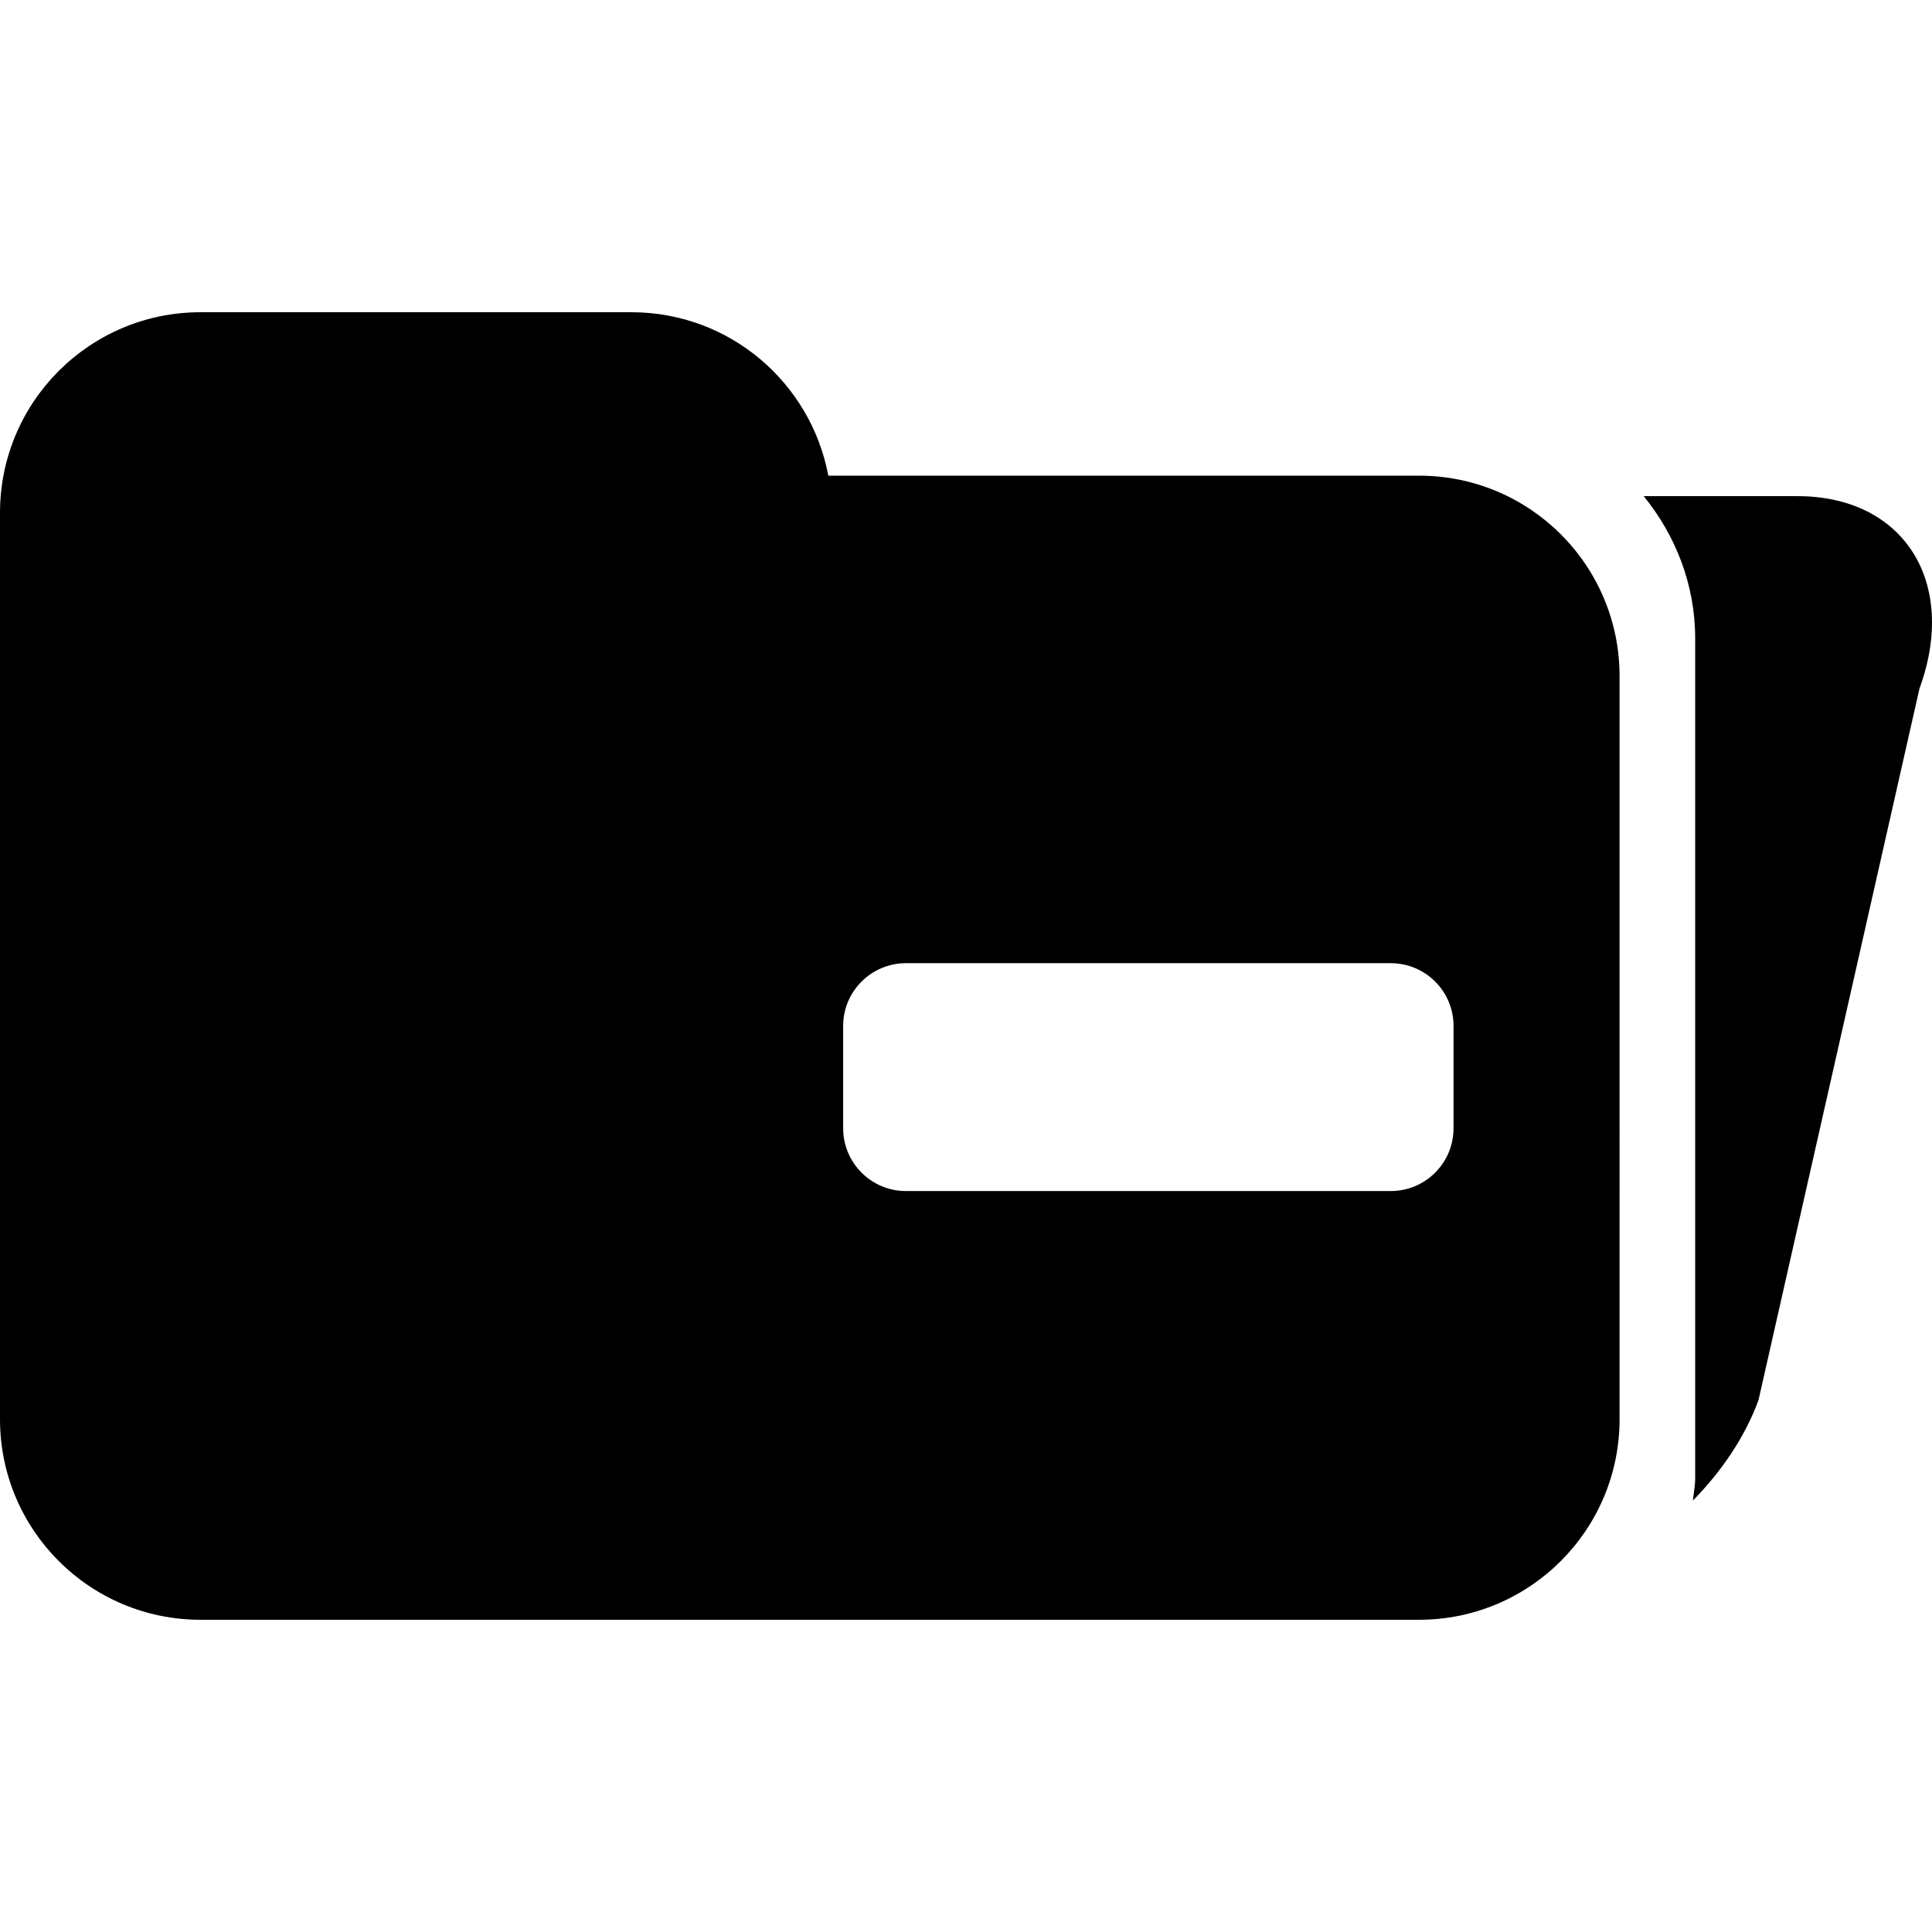 <?xml version="1.0" encoding="iso-8859-1"?>
<!-- Uploaded to: SVG Repo, www.svgrepo.com, Generator: SVG Repo Mixer Tools -->
<!DOCTYPE svg PUBLIC "-//W3C//DTD SVG 1.1//EN" "http://www.w3.org/Graphics/SVG/1.1/DTD/svg11.dtd">
<svg fill="#000000" version="1.1" id="Capa_1" xmlns="http://www.w3.org/2000/svg" xmlns:xlink="http://www.w3.org/1999/xlink" 
	 width="800px" height="800px" viewBox="0 0 37.331 37.331"
	 xml:space="preserve">
<g>
	<g>
		<path d="M27.419,9.191H16.005c-0.337-1.797-1.909-3.158-3.803-3.158H3.875C1.734,6.033,0,7.767,0,9.91v3.156v3.158v11.199
			c0,2.14,1.734,3.875,3.875,3.875h23.543c2.141,0,3.876-1.735,3.876-3.875V13.066C31.295,10.925,29.561,9.191,27.419,9.191z
			 M28.086,21.8c0,0.671-0.543,1.214-1.214,1.214h-9.366c-0.67,0-1.214-0.543-1.214-1.214v-1.977c0-0.669,0.544-1.212,1.214-1.212
			h9.366c0.671,0,1.214,0.543,1.214,1.212V21.8z"/>
		<path d="M34.734,9.587h-2.973c0.612,0.756,0.994,1.703,0.994,2.748v16.228c0,0.146-0.029,0.285-0.044,0.431
			c0.554-0.563,1.006-1.228,1.267-1.938l3.111-13.751C37.84,11.249,36.785,9.587,34.734,9.587z"/>
	</g>
</g>
</svg>